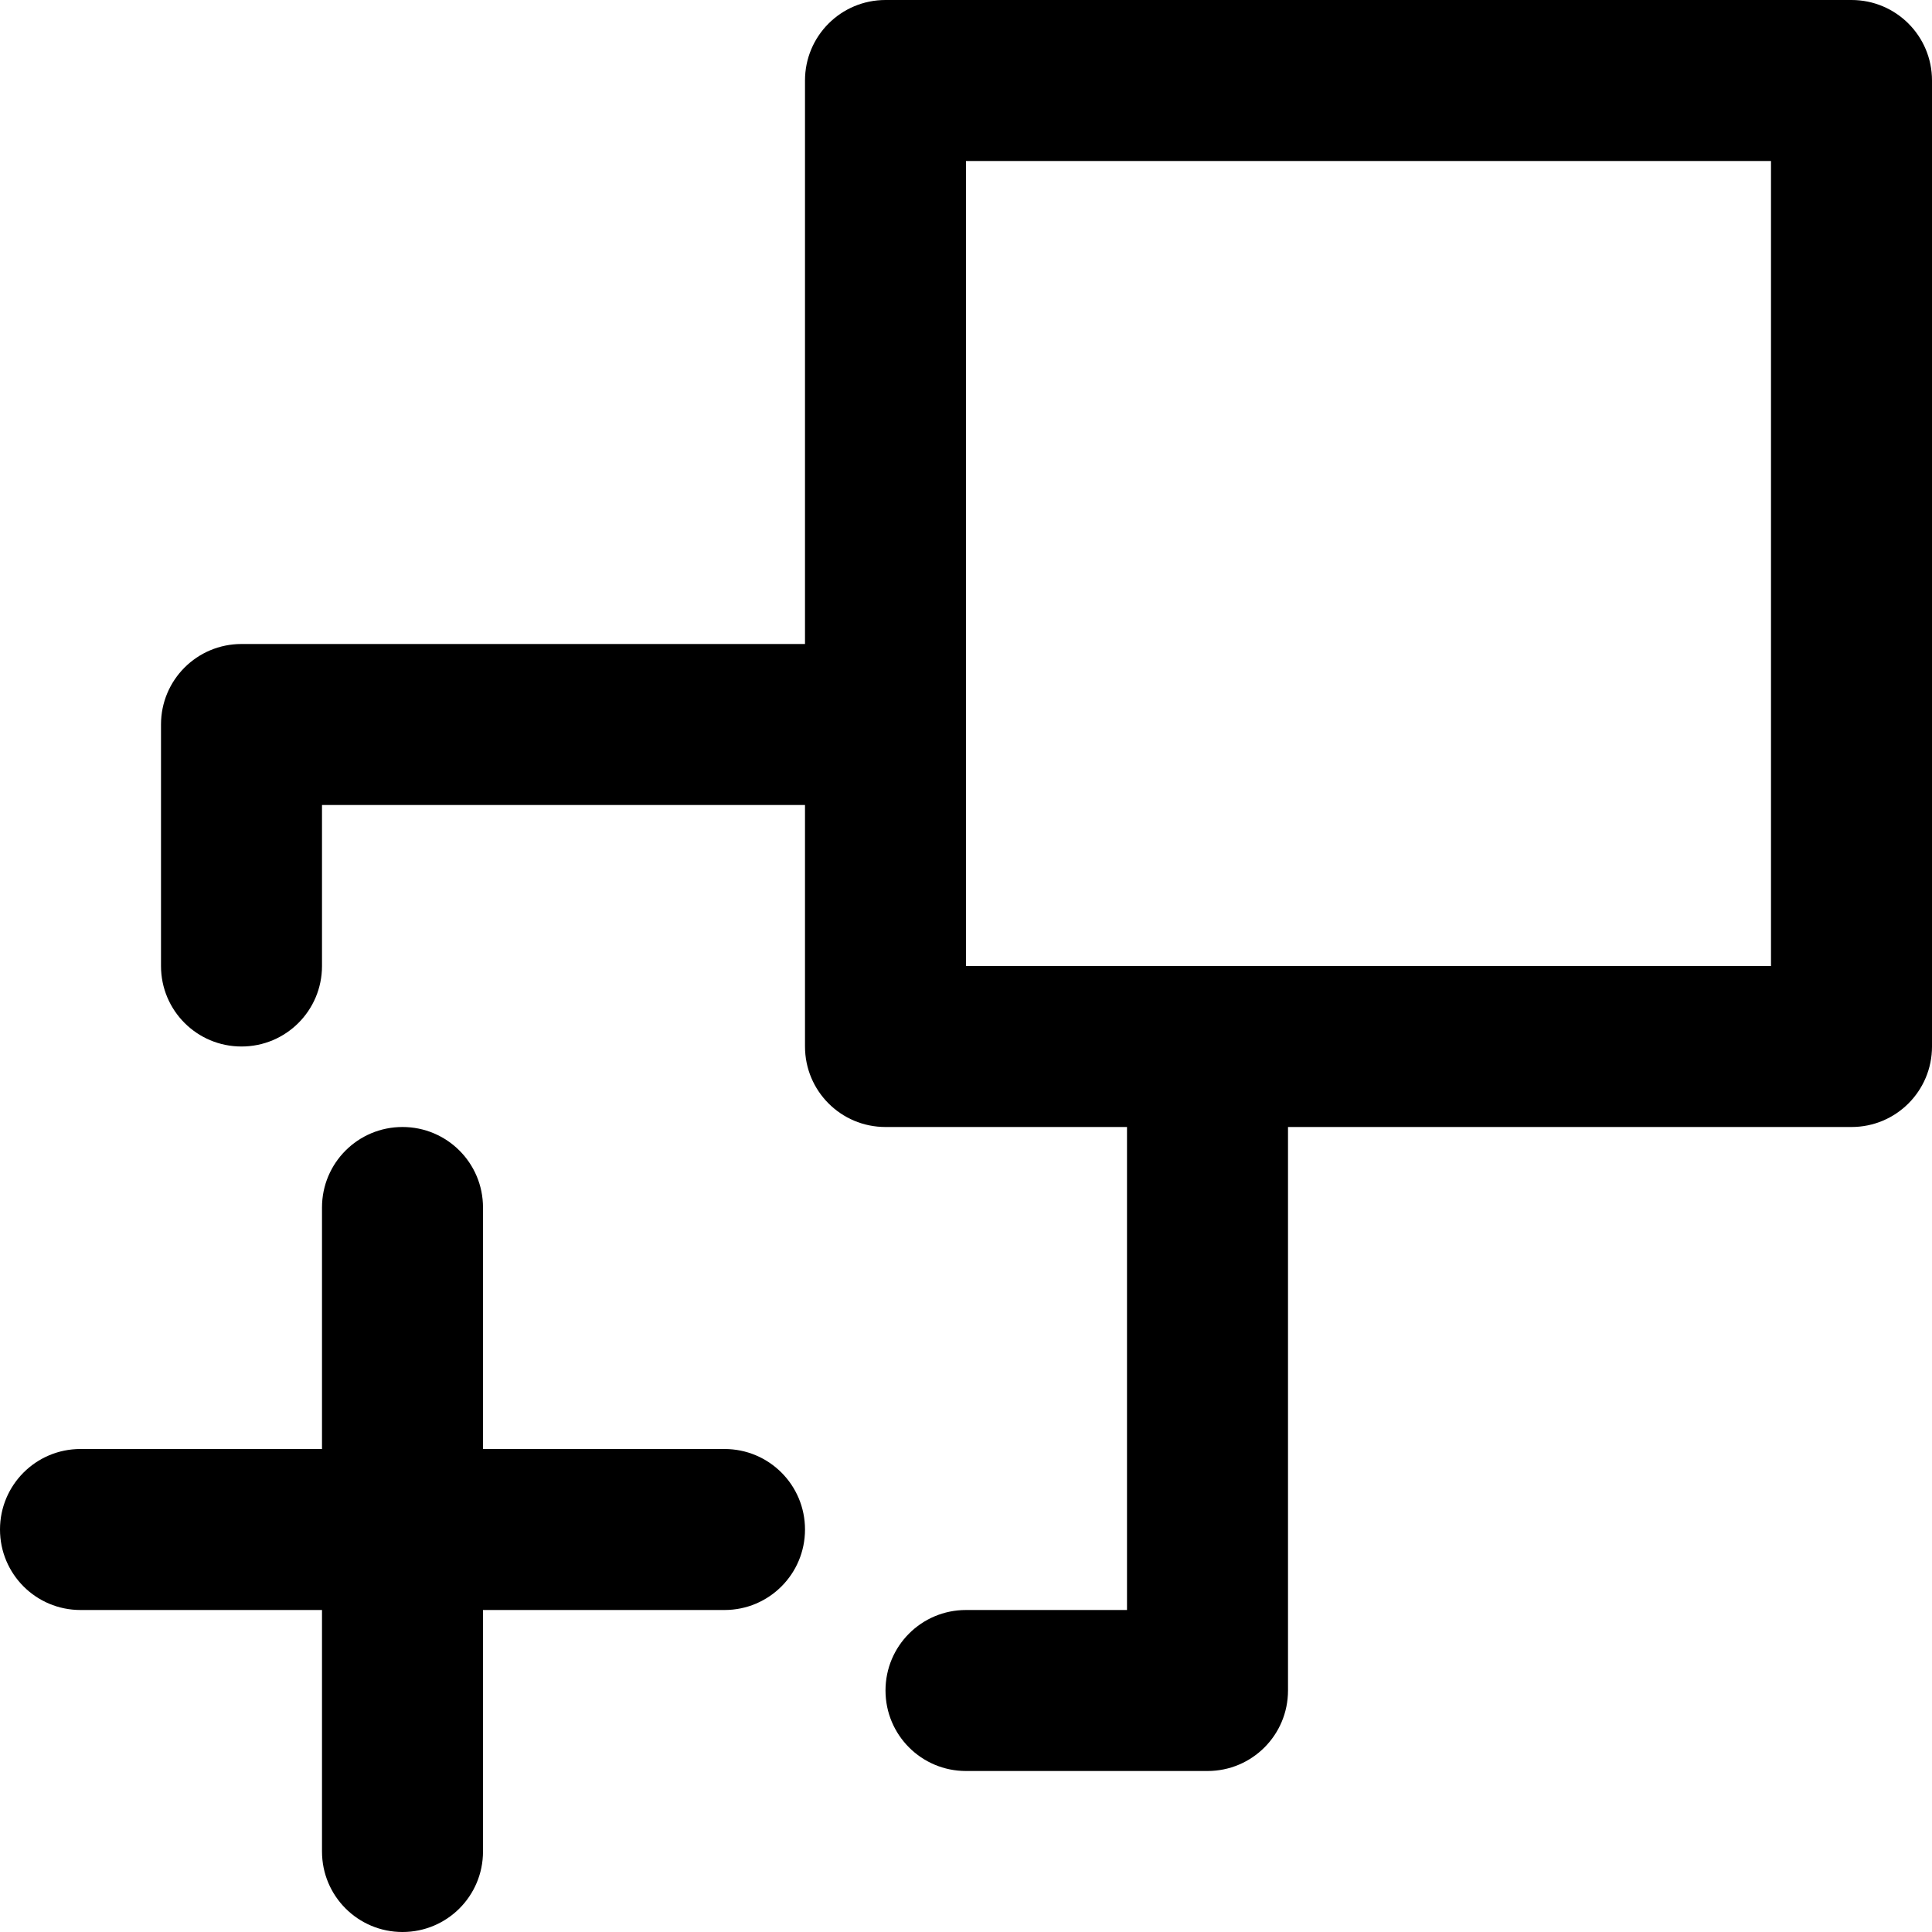 <svg viewBox="0 0 24 24" fill="currentColor"><path d="M9 18H6v-3c0-.553-.447-1-1-1s-1 .447-1 1v3H1c-.553 0-1 .447-1 1s.447 1 1 1h3v3c0 .553.447 1 1 1s1-.447 1-1v-3h3c.553 0 1-.447 1-1s-.447-1-1-1zM23 0H11c-.553 0-1 .447-1 1v7H3c-.553 0-1 .447-1 1v3c0 .553.447 1 1 1s1-.447 1-1v-2h6v3c0 .553.447 1 1 1h3v6h-2c-.553 0-1 .447-1 1s.447 1 1 1h3c.553 0 1-.447 1-1v-7h7c.553 0 1-.447 1-1V1c0-.553-.447-1-1-1zm-1 12H12V2h10v10z"/></svg>